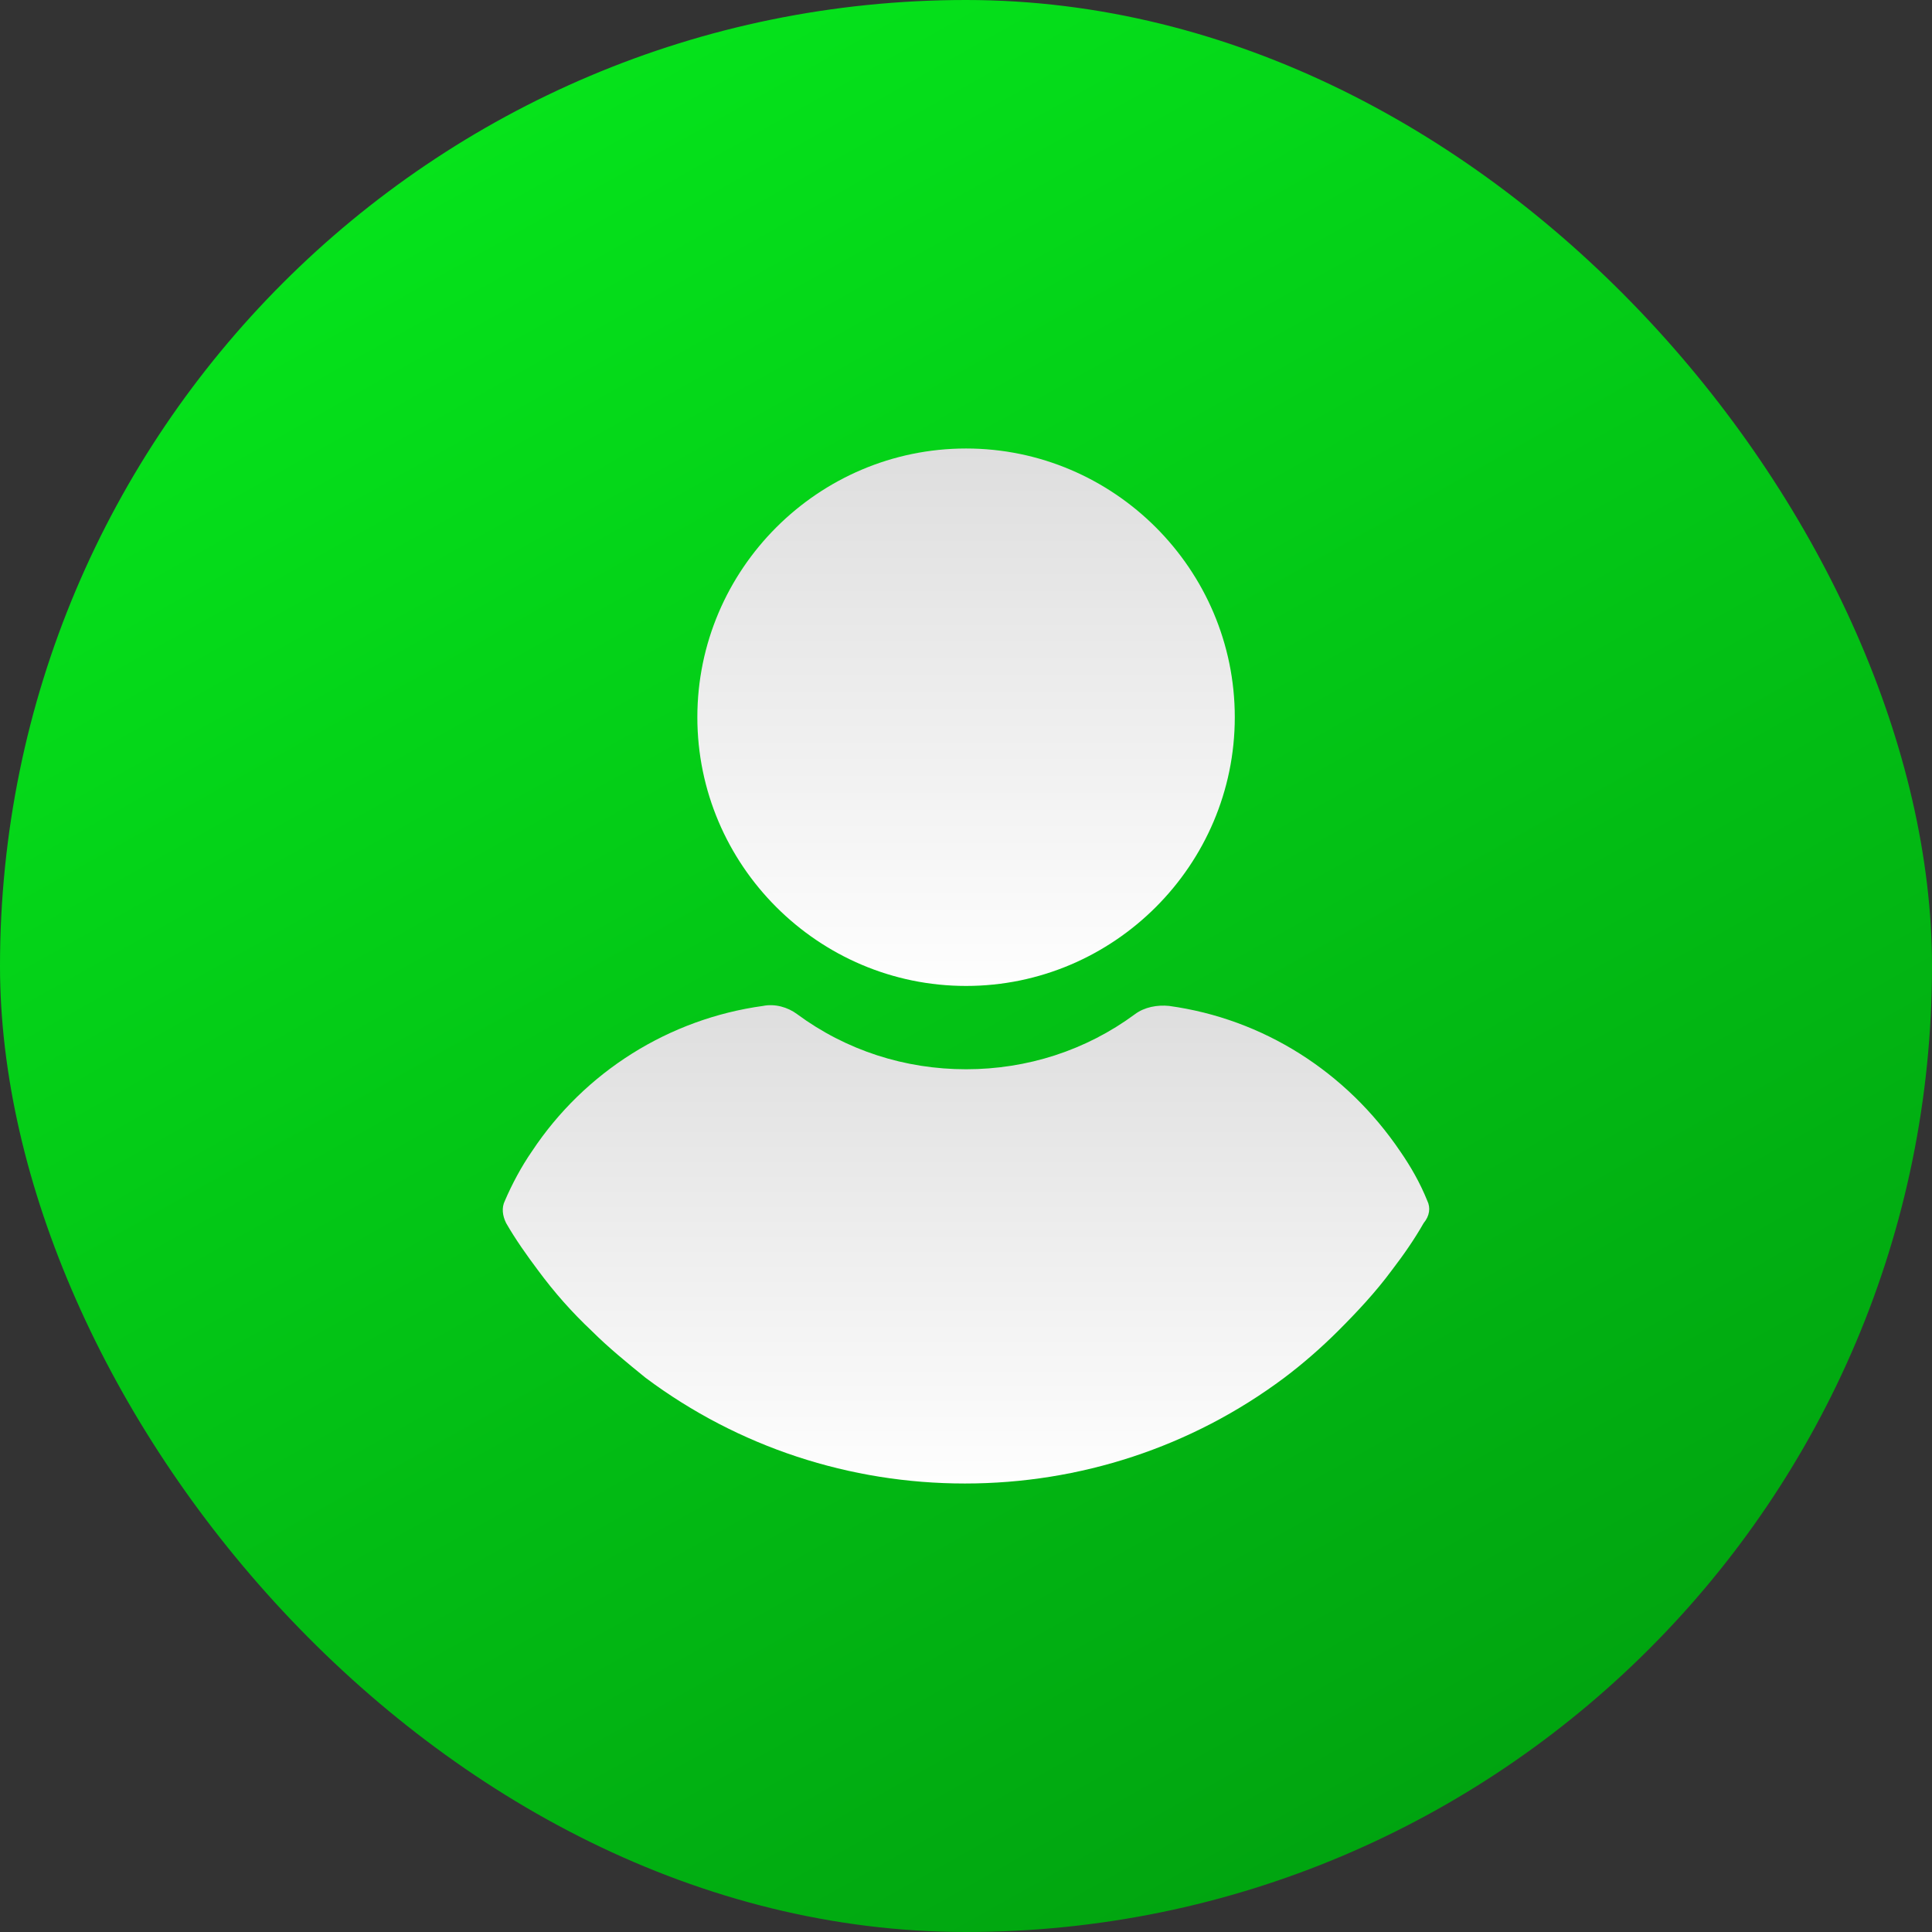 <svg width="56" height="56" viewBox="0 0 56 56" fill="none" xmlns="http://www.w3.org/2000/svg">
<rect x="0" y="0" width="56" height="56" fill="#333333" stroke="none"/>
<rect width="56" height="56" rx="28" fill="url(#paint0_linear_20_2165)"/>
<path d="M28.002 28.578C32.288 28.578 35.791 25.075 35.791 20.789C35.791 16.503 32.288 13 28.002 13C23.716 13 20.213 16.503 20.213 20.789C20.213 25.075 23.716 28.578 28.002 28.578Z" fill="url(#paint1_linear_20_2165)"/>
<path d="M41.37 34.803C41.165 34.293 40.893 33.816 40.587 33.374C39.023 31.061 36.608 29.531 33.886 29.157C33.546 29.122 33.172 29.191 32.9 29.395C31.472 30.449 29.771 30.993 28.002 30.993C26.233 30.993 24.533 30.449 23.104 29.395C22.832 29.191 22.458 29.088 22.118 29.157C19.397 29.531 16.948 31.061 15.417 33.374C15.111 33.816 14.839 34.327 14.635 34.803C14.533 35.007 14.567 35.245 14.669 35.449C14.941 35.925 15.281 36.401 15.587 36.81C16.063 37.456 16.574 38.034 17.152 38.578C17.628 39.054 18.172 39.497 18.716 39.939C21.404 41.946 24.635 43 27.968 43C31.302 43 34.533 41.946 37.22 39.939C37.764 39.531 38.308 39.054 38.785 38.578C39.329 38.034 39.873 37.456 40.349 36.81C40.689 36.367 40.995 35.925 41.267 35.449C41.438 35.245 41.471 35.007 41.37 34.803Z" fill="url(#paint2_linear_20_2165)"/>
<defs>
<linearGradient id="paint0_linear_20_2165" x1="11.5" y1="1.22935e-07" x2="43" y2="56" gradientUnits="userSpaceOnUse">
<stop stop-color="#06E81C"/>
<stop offset="1" stop-color="#00A00F"/>
</linearGradient>
<linearGradient id="paint1_linear_20_2165" x1="28.002" y1="13" x2="28.002" y2="28.578" gradientUnits="userSpaceOnUse">
<stop stop-color="#DEDEDE"/>
<stop offset="1" stop-color="#FEFEFE"/>
</linearGradient>
<linearGradient id="paint2_linear_20_2165" x1="28" y1="29.136" x2="28" y2="43" gradientUnits="userSpaceOnUse">
<stop stop-color="#DEDEDE"/>
<stop offset="1" stop-color="#FEFEFE"/>
</linearGradient>
</defs>
</svg>
